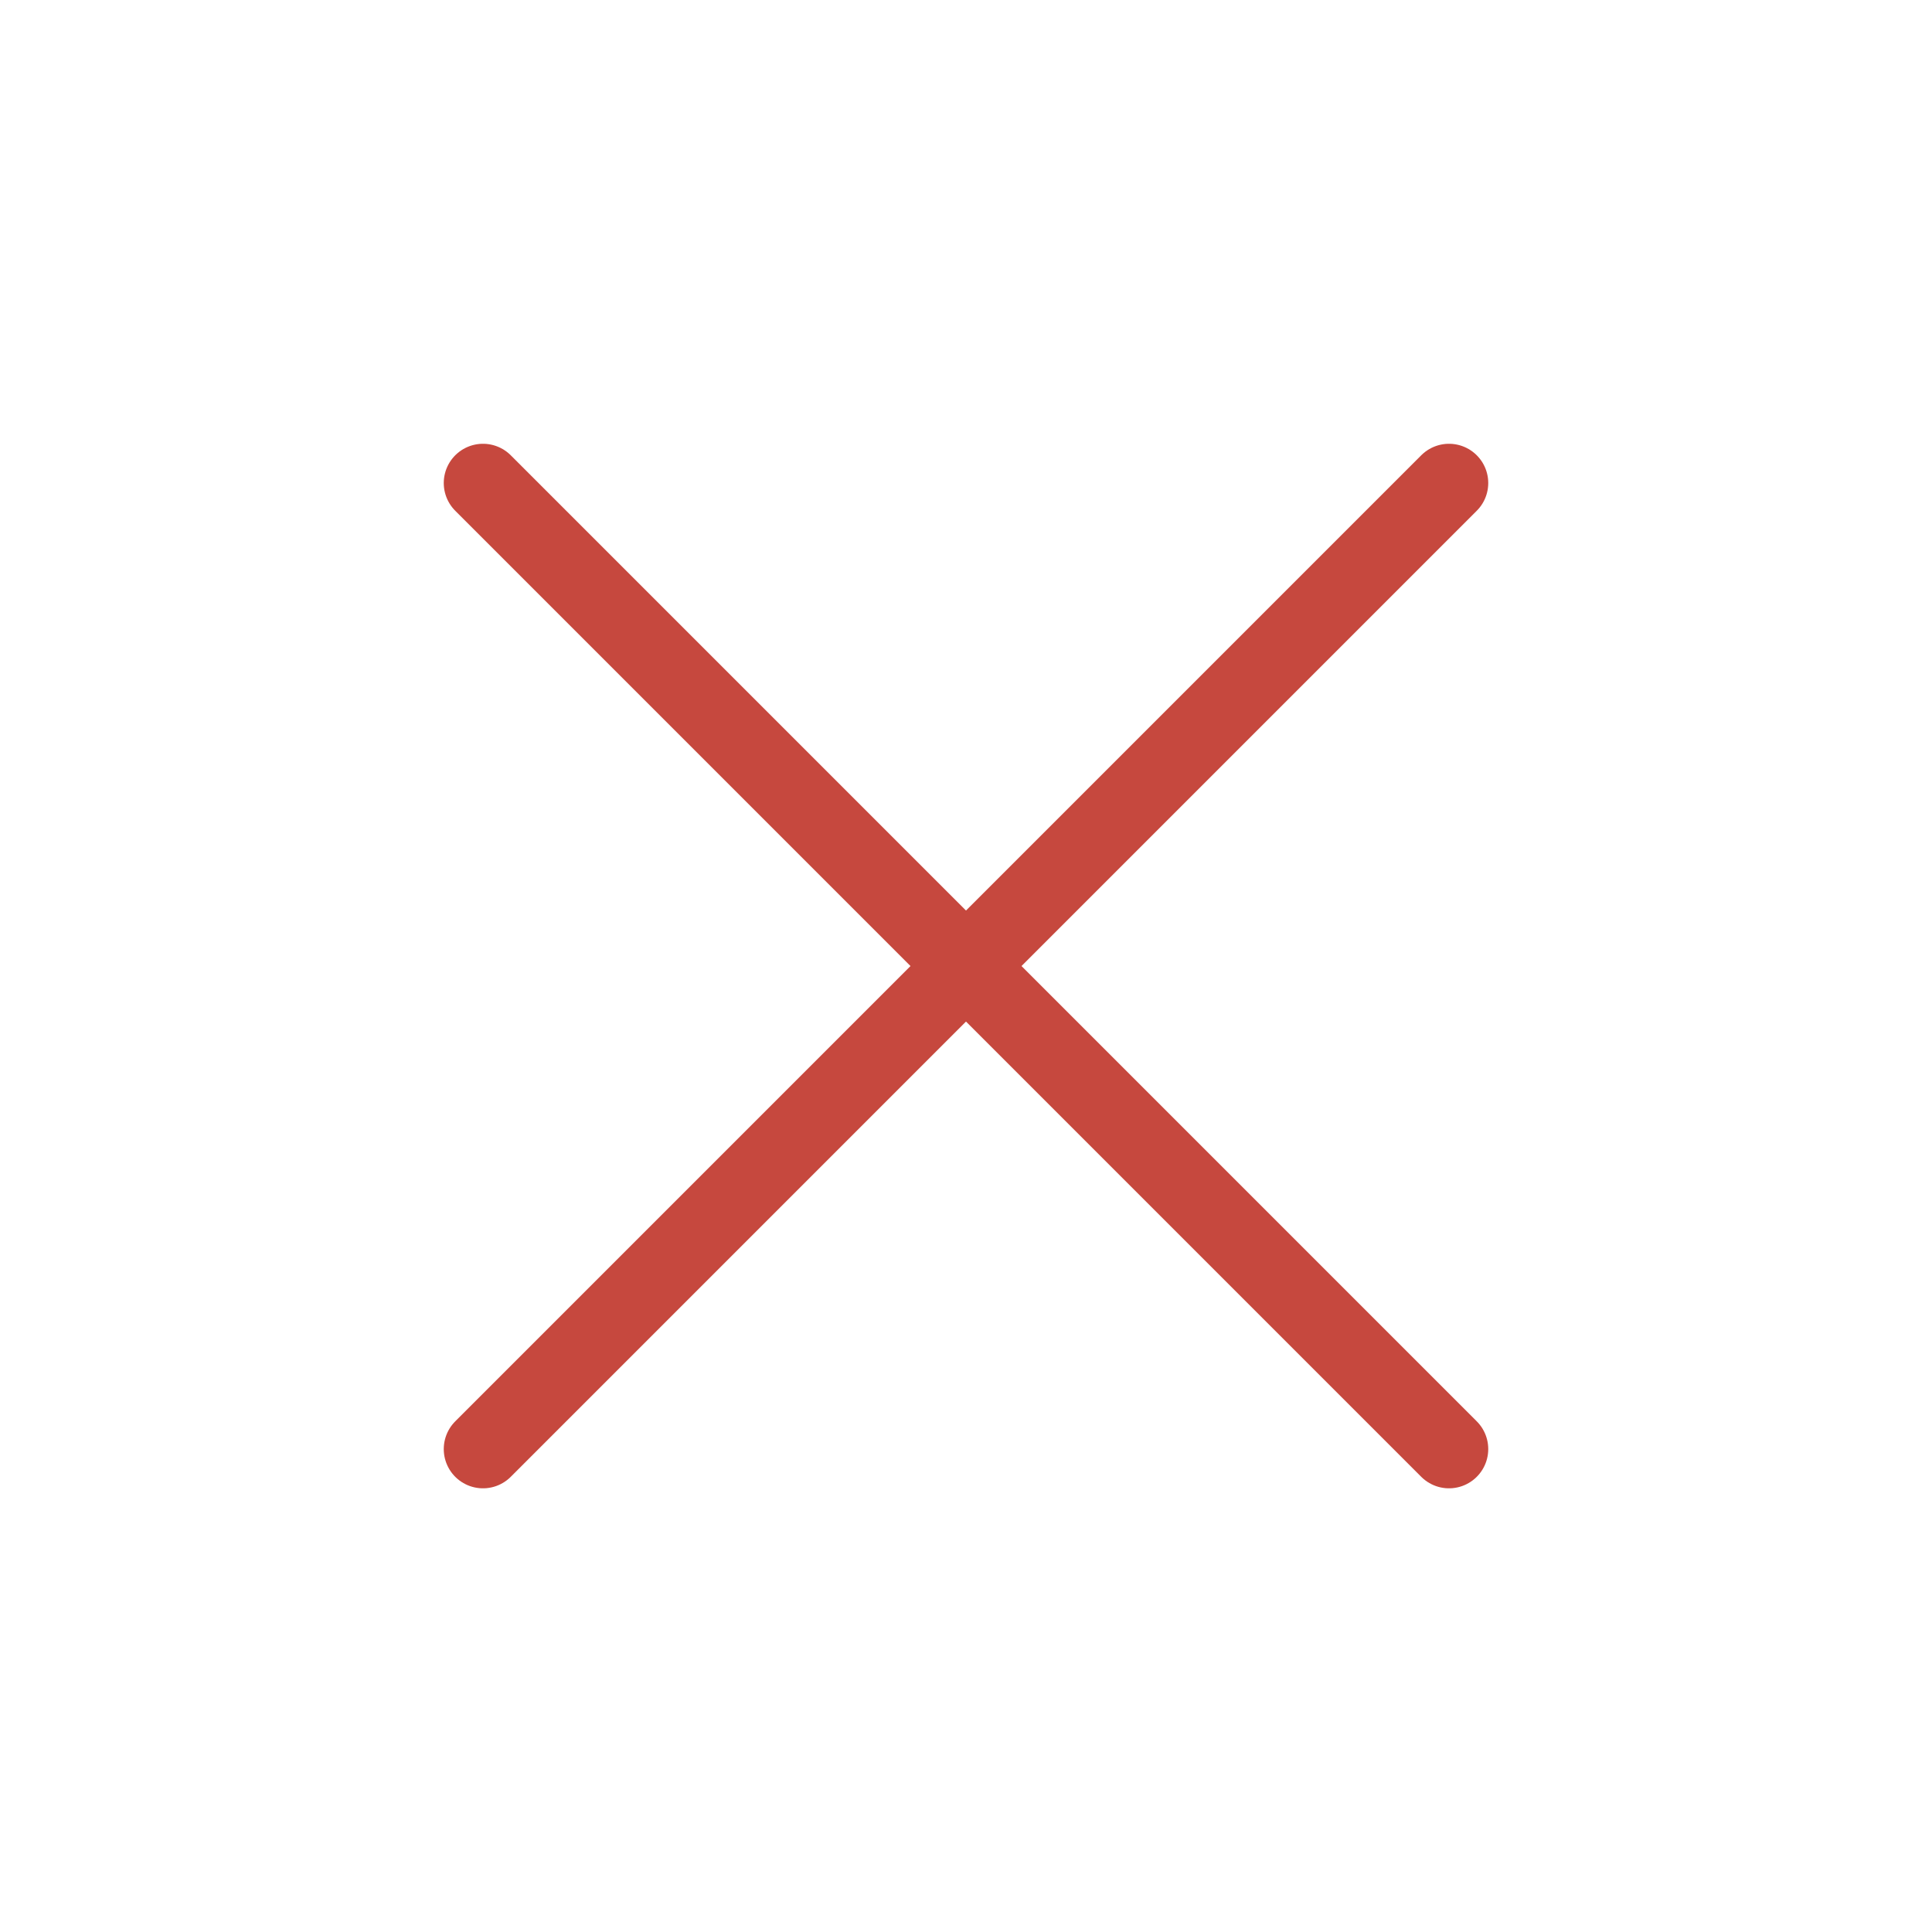 <svg xmlns="http://www.w3.org/2000/svg" width="32" height="31.67" viewBox="0 0 32 31.67">
    <defs>
        <clipPath id="rwvvz6idha">
            <path data-name="사각형 2093" transform="translate(-6)" style="fill:#c6483e" d="M0 0h32v31.67H0z"/>
        </clipPath>
    </defs>
    <g data-name="마스크 그룹 3768" transform="translate(6)" style="clip-path:url(#rwvvz6idha)">
        <g data-name="그룹 4293">
            <path data-name="선 64374" style="fill:none;stroke:#c6483e;stroke-linecap:round;stroke-miterlimit:10;stroke-width:1.3px" d="m0 0 16 16" transform="translate(2 8)"/>
            <path data-name="선 64375" style="fill:none;stroke:#c6483e;stroke-linecap:round;stroke-miterlimit:10;stroke-width:1.3px" d="M16 0 0 16" transform="translate(2 8)"/>
        </g>
    </g>
</svg>
